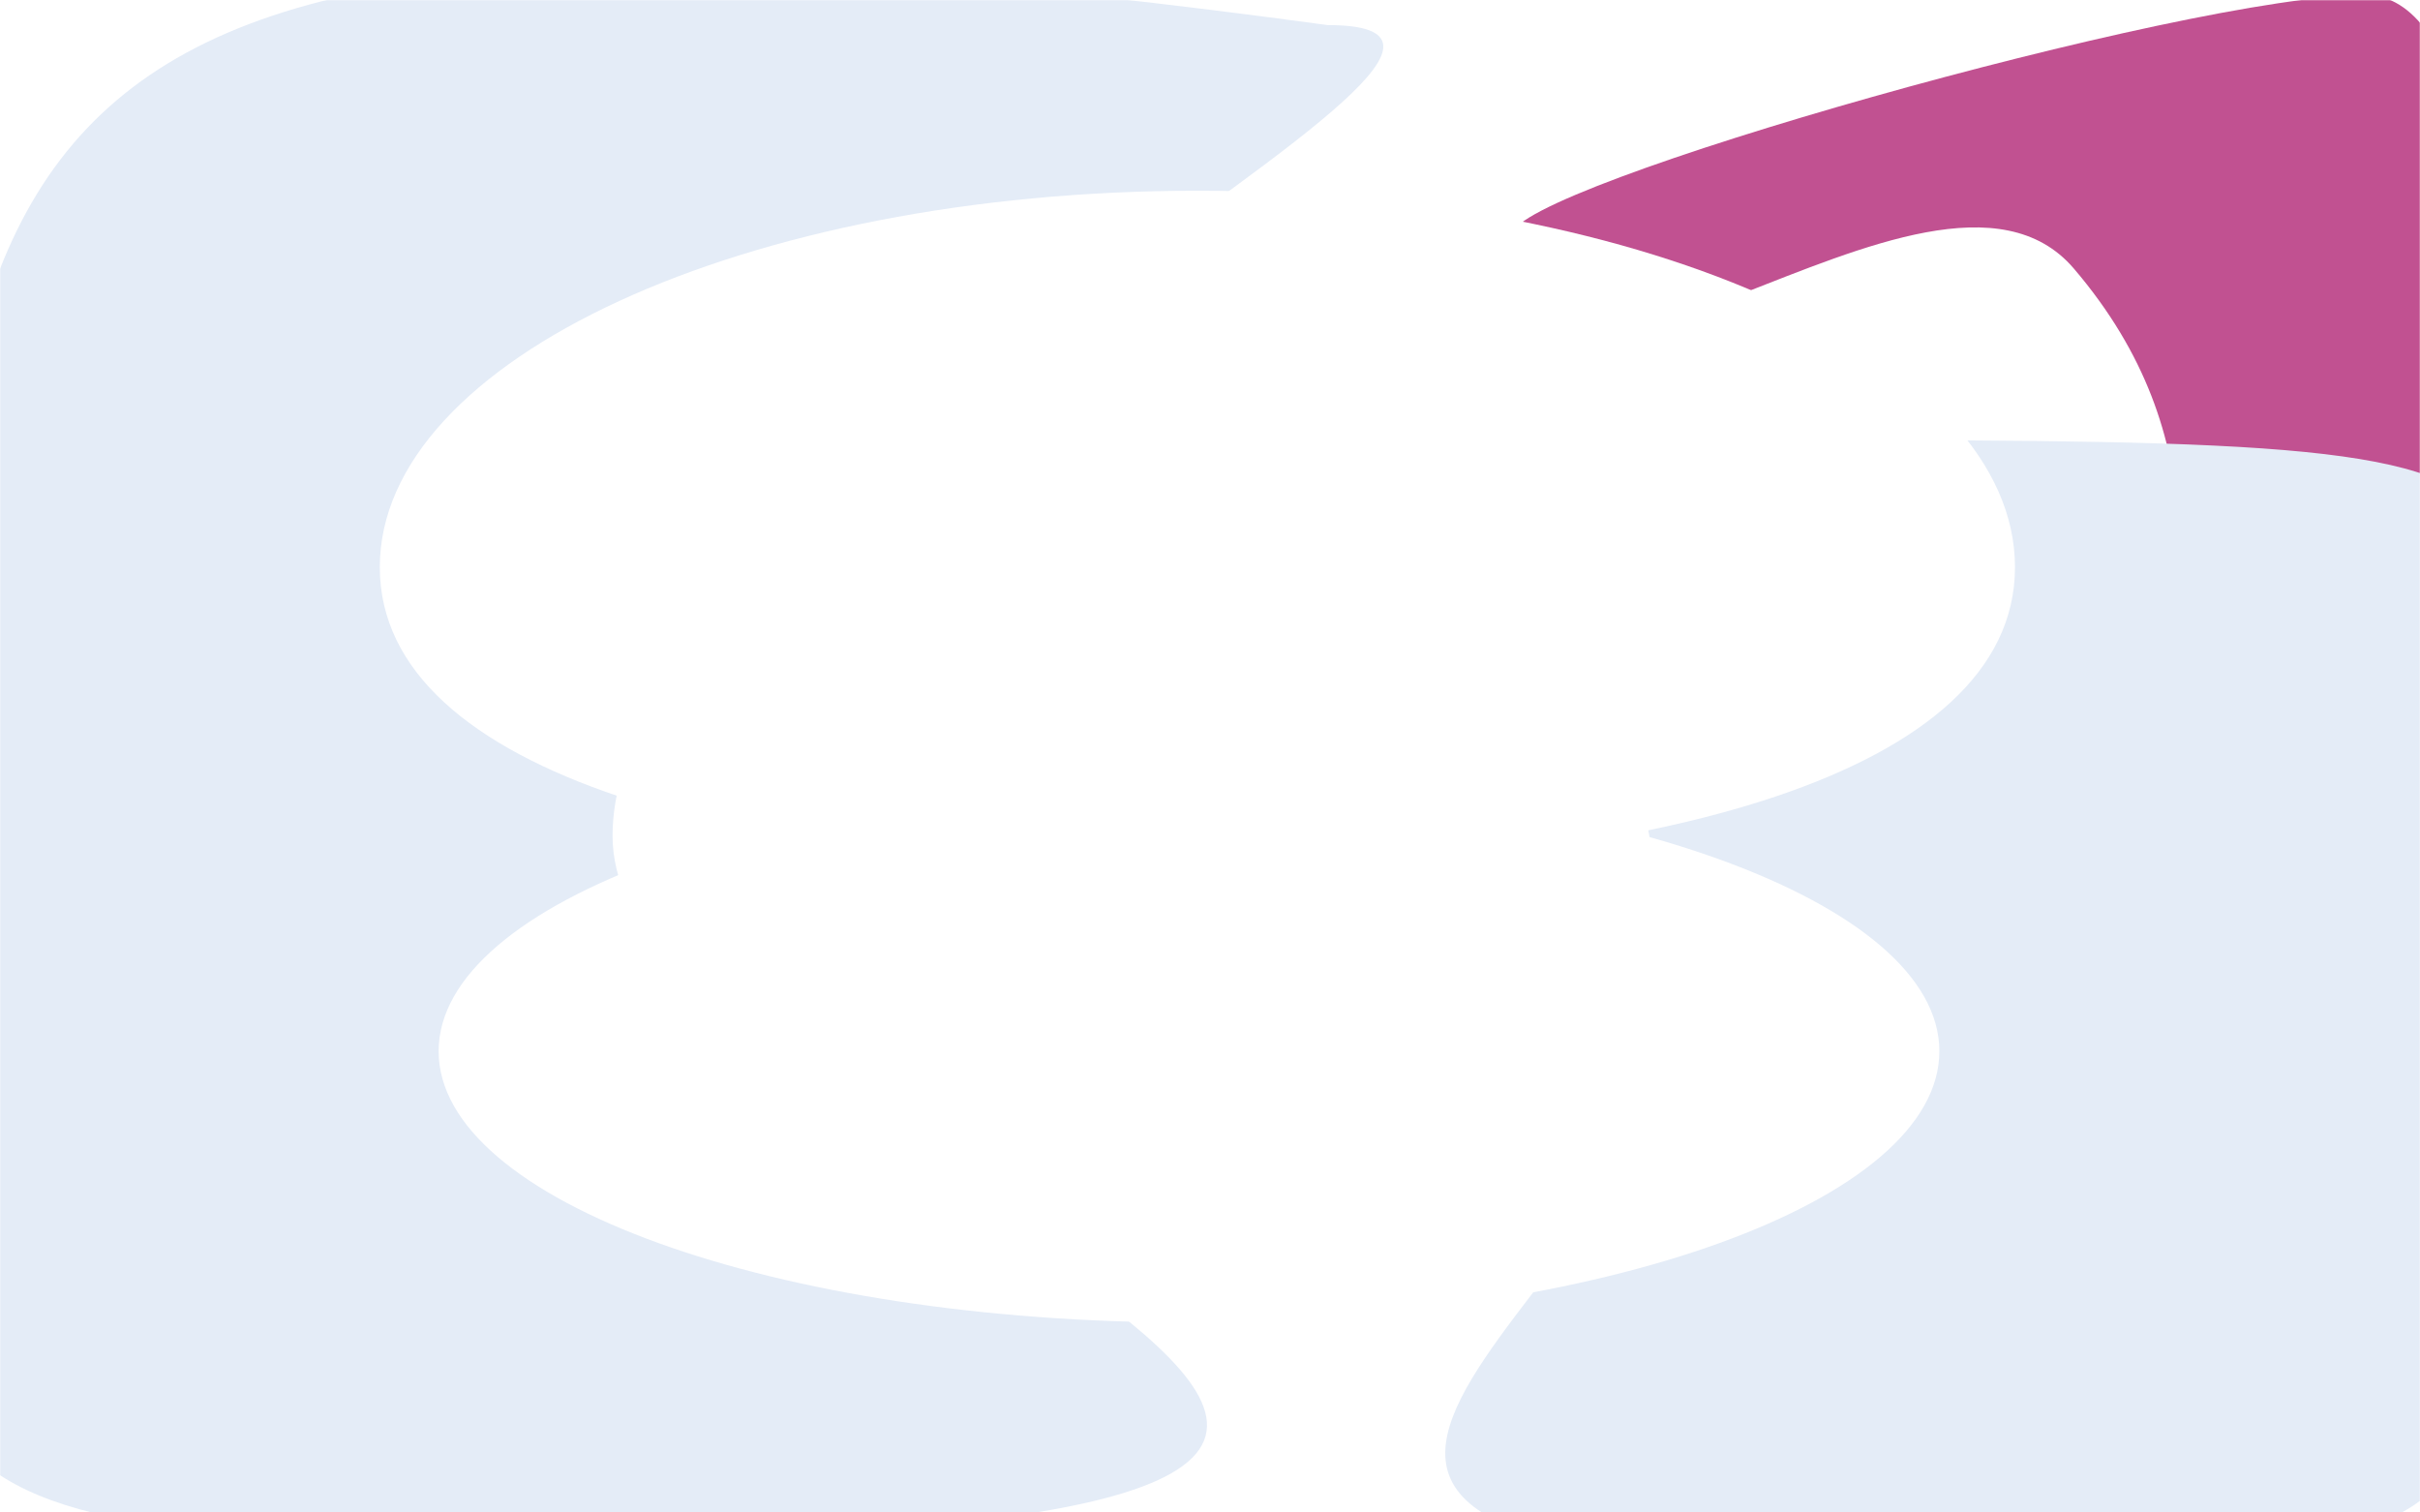 <svg width="1440" height="900" viewBox="0 0 1440 900" fill="none" xmlns="http://www.w3.org/2000/svg" xmlns:xlink="http://www.w3.org/1999/xlink">
	<desc>
			Created with Pixso.
	</desc>
	<defs>
		<filter id="filter_17_23862_dd" x="400" y="-502.988" width="1585.44" height="1539.635" filterUnits="userSpaceOnUse" color-interpolation-filters="sRGB">
			<feFlood flood-opacity="0" result="BackgroundImageFix"/>
			<feBlend mode="normal" in="SourceGraphic" in2="BackgroundImageFix" result="shape"/>
			<feGaussianBlur stdDeviation="166.667" result="effect_layerBlur_1"/>
		</filter>
		<filter id="filter_17_23864_dd" x="460" y="-138.164" width="1432.002" height="1471.018" filterUnits="userSpaceOnUse" color-interpolation-filters="sRGB">
			<feFlood flood-opacity="0" result="BackgroundImageFix"/>
			<feBlend mode="normal" in="SourceGraphic" in2="BackgroundImageFix" result="shape"/>
			<feGaussianBlur stdDeviation="133.333" result="effect_layerBlur_1"/>
		</filter>
		<filter id="filter_17_23866_dd" x="-448.248" y="-419.133" width="1671.371" height="1736.238" filterUnits="userSpaceOnUse" color-interpolation-filters="sRGB">
			<feFlood flood-opacity="0" result="BackgroundImageFix"/>
			<feBlend mode="normal" in="SourceGraphic" in2="BackgroundImageFix" result="shape"/>
			<feGaussianBlur stdDeviation="133.333" result="effect_layerBlur_1"/>
		</filter>
		<filter id="filter_17_23868_dd" x="26" y="-86.504" width="1373" height="804.203" filterUnits="userSpaceOnUse" color-interpolation-filters="sRGB">
			<feFlood flood-opacity="0" result="BackgroundImageFix"/>
			<feBlend mode="normal" in="SourceGraphic" in2="BackgroundImageFix" result="shape"/>
			<feGaussianBlur stdDeviation="66.667" result="effect_layerBlur_1"/>
		</filter>
		<filter id="filter_17_23870_dd" x="-39" y="164.133" width="1493" height="922.811" filterUnits="userSpaceOnUse" color-interpolation-filters="sRGB">
			<feFlood flood-opacity="0" result="BackgroundImageFix"/>
			<feBlend mode="normal" in="SourceGraphic" in2="BackgroundImageFix" result="shape"/>
			<feGaussianBlur stdDeviation="100" result="effect_layerBlur_1"/>
		</filter>
		<clipPath id="clip17_23856">
			<rect id="Background 7 block 1" width="1440" height="900" fill="white" fill-opacity="0"/>
		</clipPath>
	</defs>
	<rect id="Background 7 block 1" width="1440" height="900" fill="#FFFFFF" fill-opacity="0"/>
	<g clip-path="url(#clip17_23856)">
		<mask id="mask17_23858" mask-type="alpha" maskUnits="userSpaceOnUse" x="0" y="0" width="1440" height="900">
			<path id="Vector" d="M0 0L1440 0L1440 900L0 900L0 0Z" fill="#000000" fill-opacity="1" fill-rule="evenodd"/>
		</mask>
		<g mask="url(#mask17_23858)">
			<path id="Vector" d="M0 0L1440 0L1440 900L0 900L0 0Z" fill="#FFFFFF" fill-opacity="1" fill-rule="evenodd"/>
			<g filter="url(#filter_17_23862_dd)">
				<path id="Vector" d="M1234 159.78C1407.72 363.08 1134.5 565.98 1420.5 533.12C1492.64 524.84 1525.36 -2.99 1407.5 -2.99C1301.89 -2.99 900 111.3 900 139.37C900 307.51 1149 60.31 1234 159.78Z" fill="#C15191" fill-opacity="1" fill-rule="nonzero"/>
			</g>
			<g filter="url(#filter_17_23864_dd)">
				<path id="Vector" d="M1126.71 932.85C1572.86 932.85 1454.96 876.86 1468.99 608.41C1468.99 273.91 1635.82 261.83 1071.09 261.83C880.69 261.83 993.85 444.66 993.85 608.41C993.85 772.17 617.6 932.85 1126.71 932.85Z" fill="#E4ECF7" fill-opacity="1" fill-rule="nonzero"/>
			</g>
			<g filter="url(#filter_17_23866_dd)">
				<path id="Vector" d="M283.31 917.1C-136.03 917.1 -38.4 844.91 -38.4 497.34C-38.4 37.83 25 -89.11 790 14.93C968.94 14.93 364.49 285.46 364.49 497.34C364.49 709.2 1212 917.1 283.31 917.1Z" fill="#E4ECF7" fill-opacity="1" fill-rule="nonzero"/>
			</g>
			<g filter="url(#filter_17_23868_dd)">
				<path id="Vector" d="M712.5 517.69C981.18 517.69 1199 461.21 1199 337.5C1199 213.78 981.18 113.49 712.5 113.49C443.81 113.49 226 213.78 226 337.5C226 461.21 443.81 517.69 712.5 517.69Z" fill="#FFFFFF" fill-opacity="1" fill-rule="nonzero"/>
			</g>
			<g filter="url(#filter_17_23870_dd)">
				<path id="Vector" d="M707.5 786.94C954.09 786.94 1154 714.68 1154 625.53C1154 536.39 954.09 464.13 707.5 464.13C460.9 464.13 261 536.39 261 625.53C261 714.68 460.9 786.94 707.5 786.94Z" fill="#FFFFFF" fill-opacity="1" fill-rule="nonzero"/>
			</g>
		</g>
	</g>
</svg>
